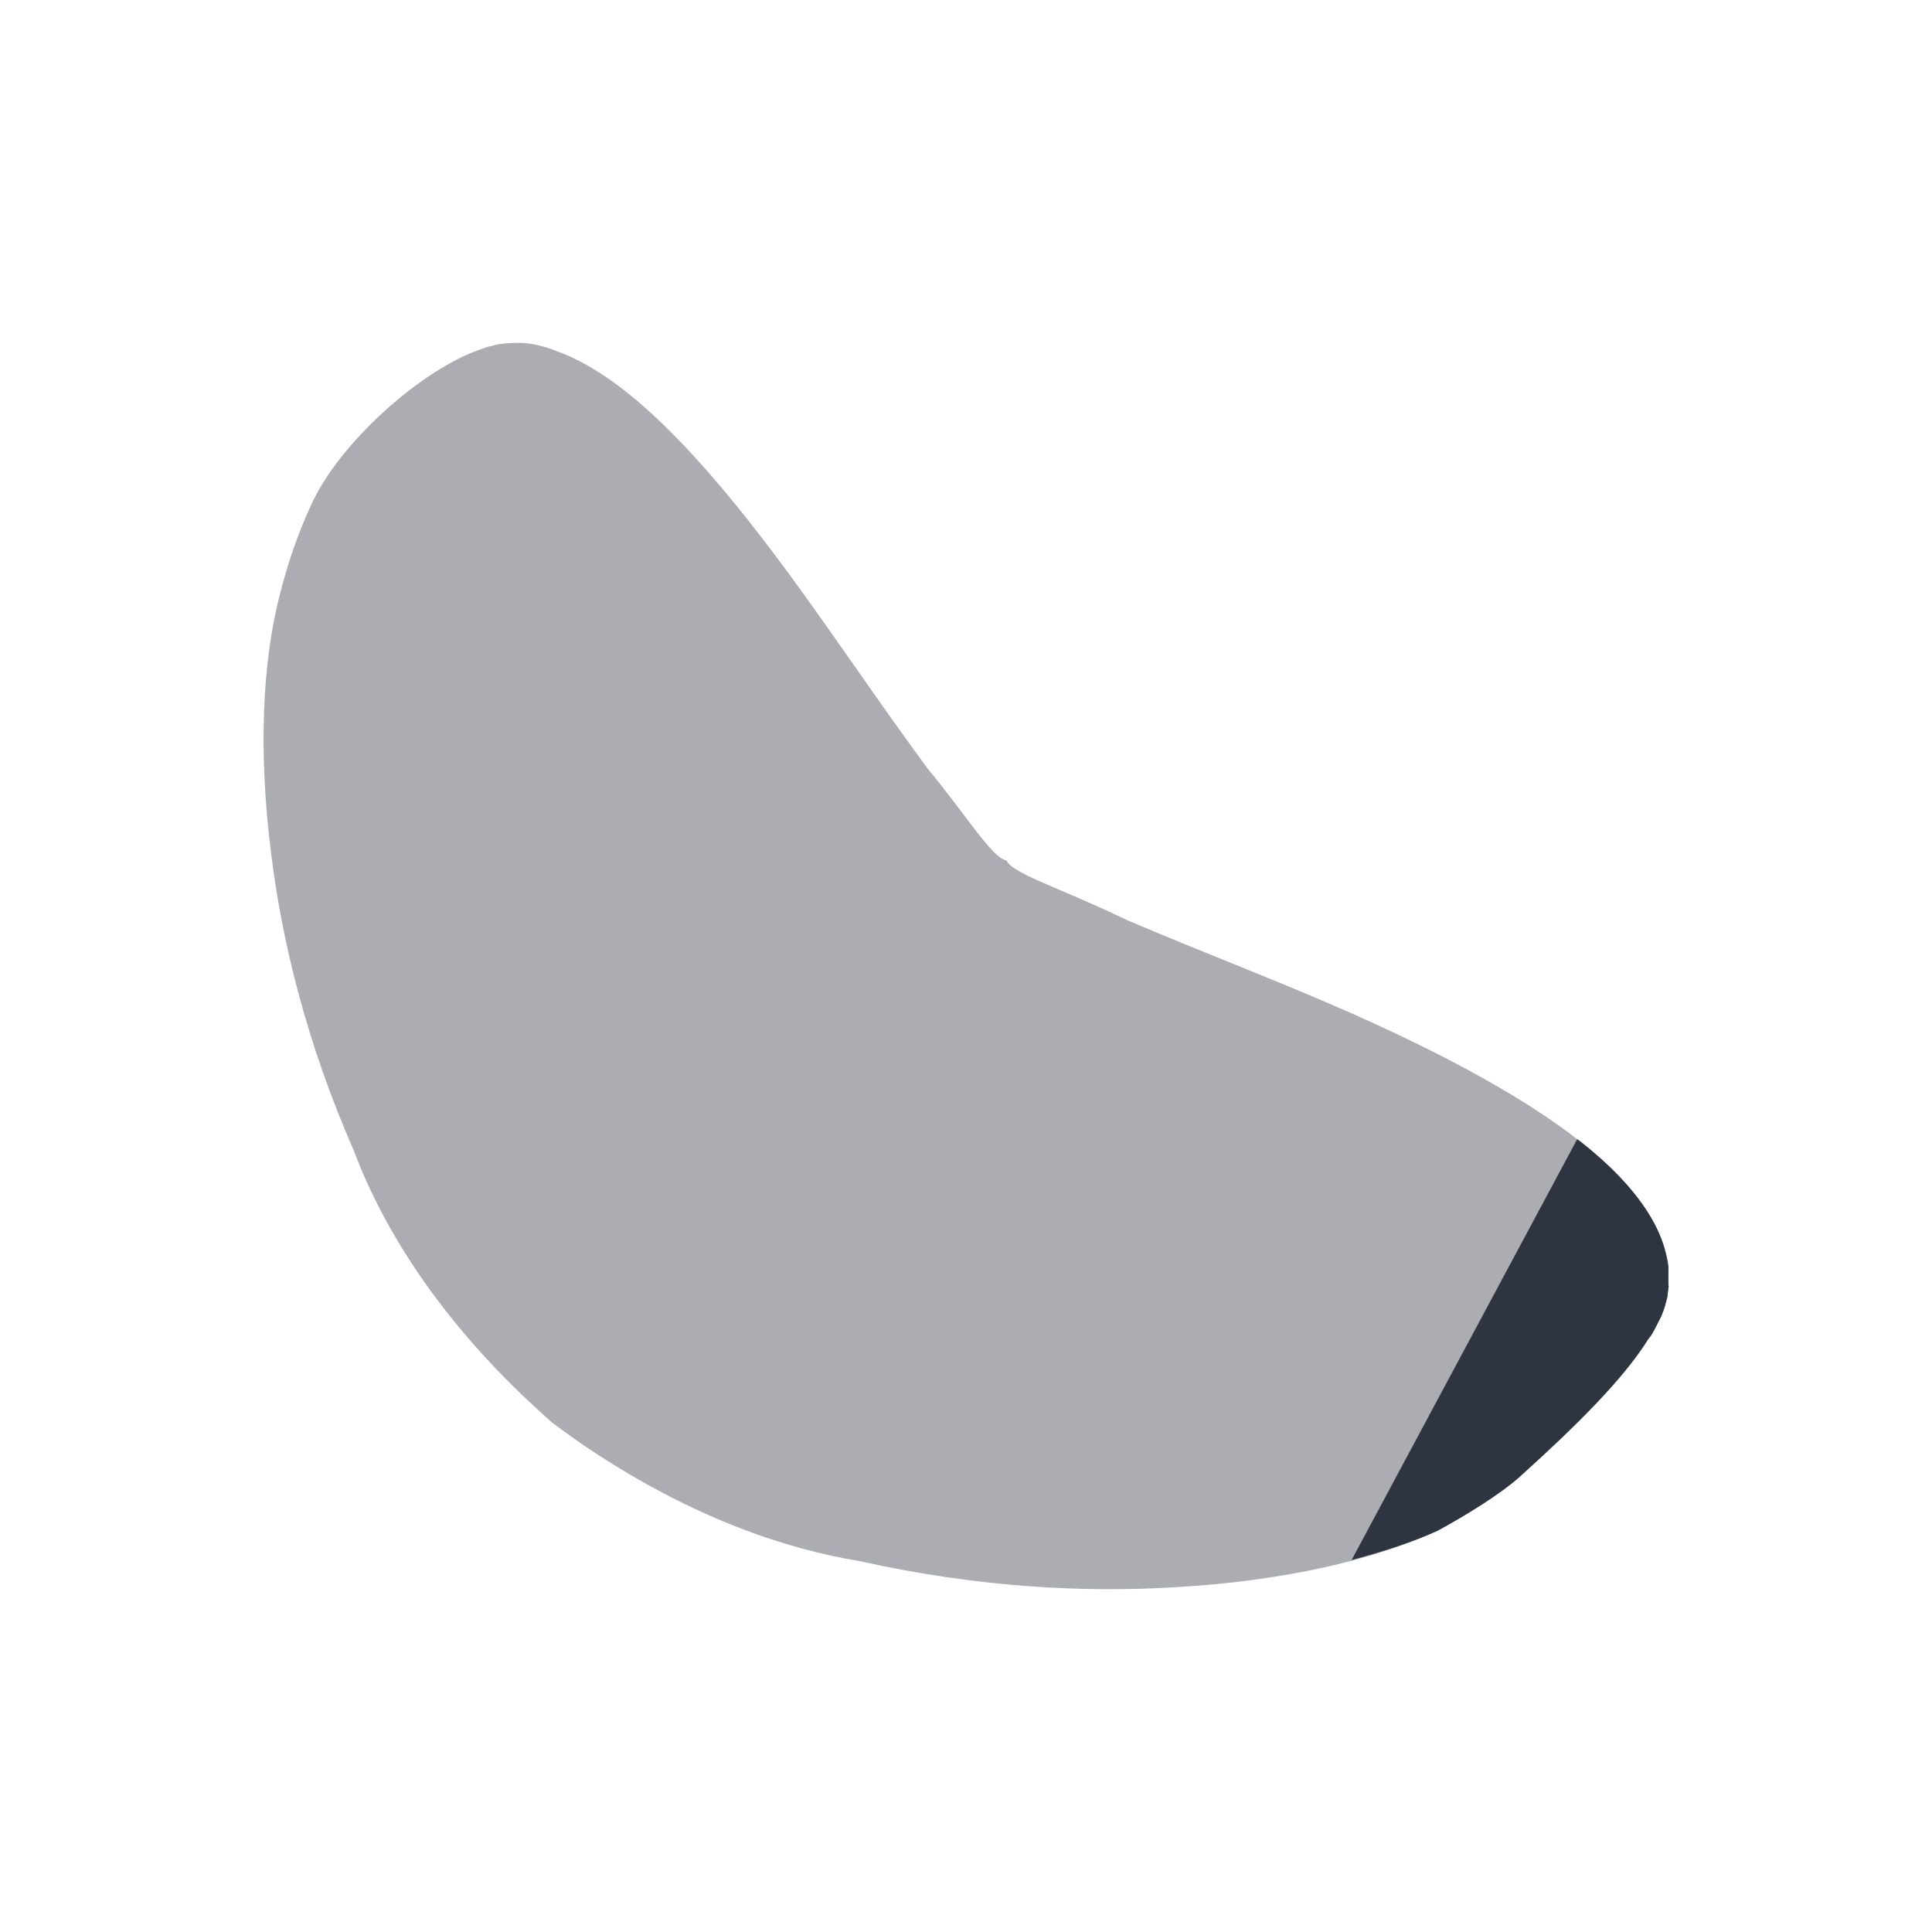 <svg viewBox="0 0 22 22" xmlns="http://www.w3.org/2000/svg">
 <path d="m5.786 3.908c-0.034 2e-3 -0.07 6e-3 -0.103 0.011-0.031 5e-3 -0.061 0.015-0.092 0.023-4e-3 1e-3 -8e-3 -1e-3 -0.011 0-0.034 9e-3 -0.07 0.022-0.103 0.034-0.66 0.22-1.622 1.064-1.942 1.791-0.137 0.298-0.255 0.63-0.356 1.033-0.188 0.746-0.24 1.743-0.092 2.916 0.121 0.99 0.399 2.146 0.942 3.387 0.337 0.897 1.01 2 2.263 3.1 0.147 0.109 0.29 0.213 0.437 0.31 1.178 0.781 2.233 1.128 3.056 1.263 1.35 0.301 2.562 0.361 3.596 0.298 1.229-0.07 2.252-0.307 2.987-0.643 0.31-0.168 0.719-0.419 0.942-0.62 0.657-0.593 1.176-1.11 1.459-1.561 0.011-0.016 0.024-0.03 0.034-0.046 0.032-0.053 0.056-0.098 0.08-0.149 0.012-0.024 0.024-0.045 0.034-0.069 0.018-0.043 0.034-0.085 0.046-0.126 3e-3 -0.025 9e-3 -0.026 0.011-0.046 4e-3 -0.015 9e-3 -0.032 0.011-0.046 5e-3 -0.032 9e-3 -0.089 0.011-0.103 6e-3 -0.027 0-0.023 0-0.023s2e-3 -7e-3 0-0.034c-2e-3 -0.028 0-0.078 0-0.184-9e-3 -0.071-0.025-0.148-0.046-0.218-0.042-0.139-0.106-0.276-0.195-0.413-0.173-0.268-0.428-0.532-0.758-0.792-0.612-0.482-1.469-0.949-2.47-1.401-0.852-0.385-1.79-0.737-2.7-1.125-0.636-0.31-1.138-0.472-1.321-0.62-0.023-0.018-0.033-0.039-0.046-0.057-0.166-0.033-0.432-0.482-0.896-1.045-0.536-0.725-1.047-1.491-1.562-2.193-0.602-0.822-1.183-1.515-1.735-1.986-0.298-0.254-0.585-0.44-0.862-0.551-0.142-0.057-0.278-0.101-0.414-0.115-0.069-7e-3 -0.14-4e-3 -0.207 0z" fill="#2e3440" opacity=".4"/>
 <path d="m17.959 12.973-2.568 4.791c0.36-0.096 0.696-0.204 0.977-0.332 0.31-0.168 0.719-0.418 0.941-0.619 0.657-0.593 1.176-1.111 1.459-1.563 0.011-0.016 0.025-0.029 0.035-0.045 0.032-0.053 0.056-0.099 0.08-0.15 0.012-0.024 0.025-0.044 0.035-0.068 0.018-0.043 0.033-0.085 0.045-0.127 3e-3 -0.025 9e-3 -0.025 0.012-0.045 4e-3 -0.015 9e-3 -0.032 0.012-0.047 5e-3 -0.032 9e-3 -0.089 0.012-0.104 6e-3 -0.027 0-0.021 0-0.021s2e-3 -7e-3 0-0.035 0-0.078 0-0.184c-9e-3 -0.071-0.026-0.148-0.047-0.219-0.042-0.139-0.106-0.274-0.195-0.412-0.173-0.268-0.428-0.533-0.758-0.793-0.012-9e-3 -0.027-0.018-0.039-0.027z" fill="#2e3440"/>
</svg>

